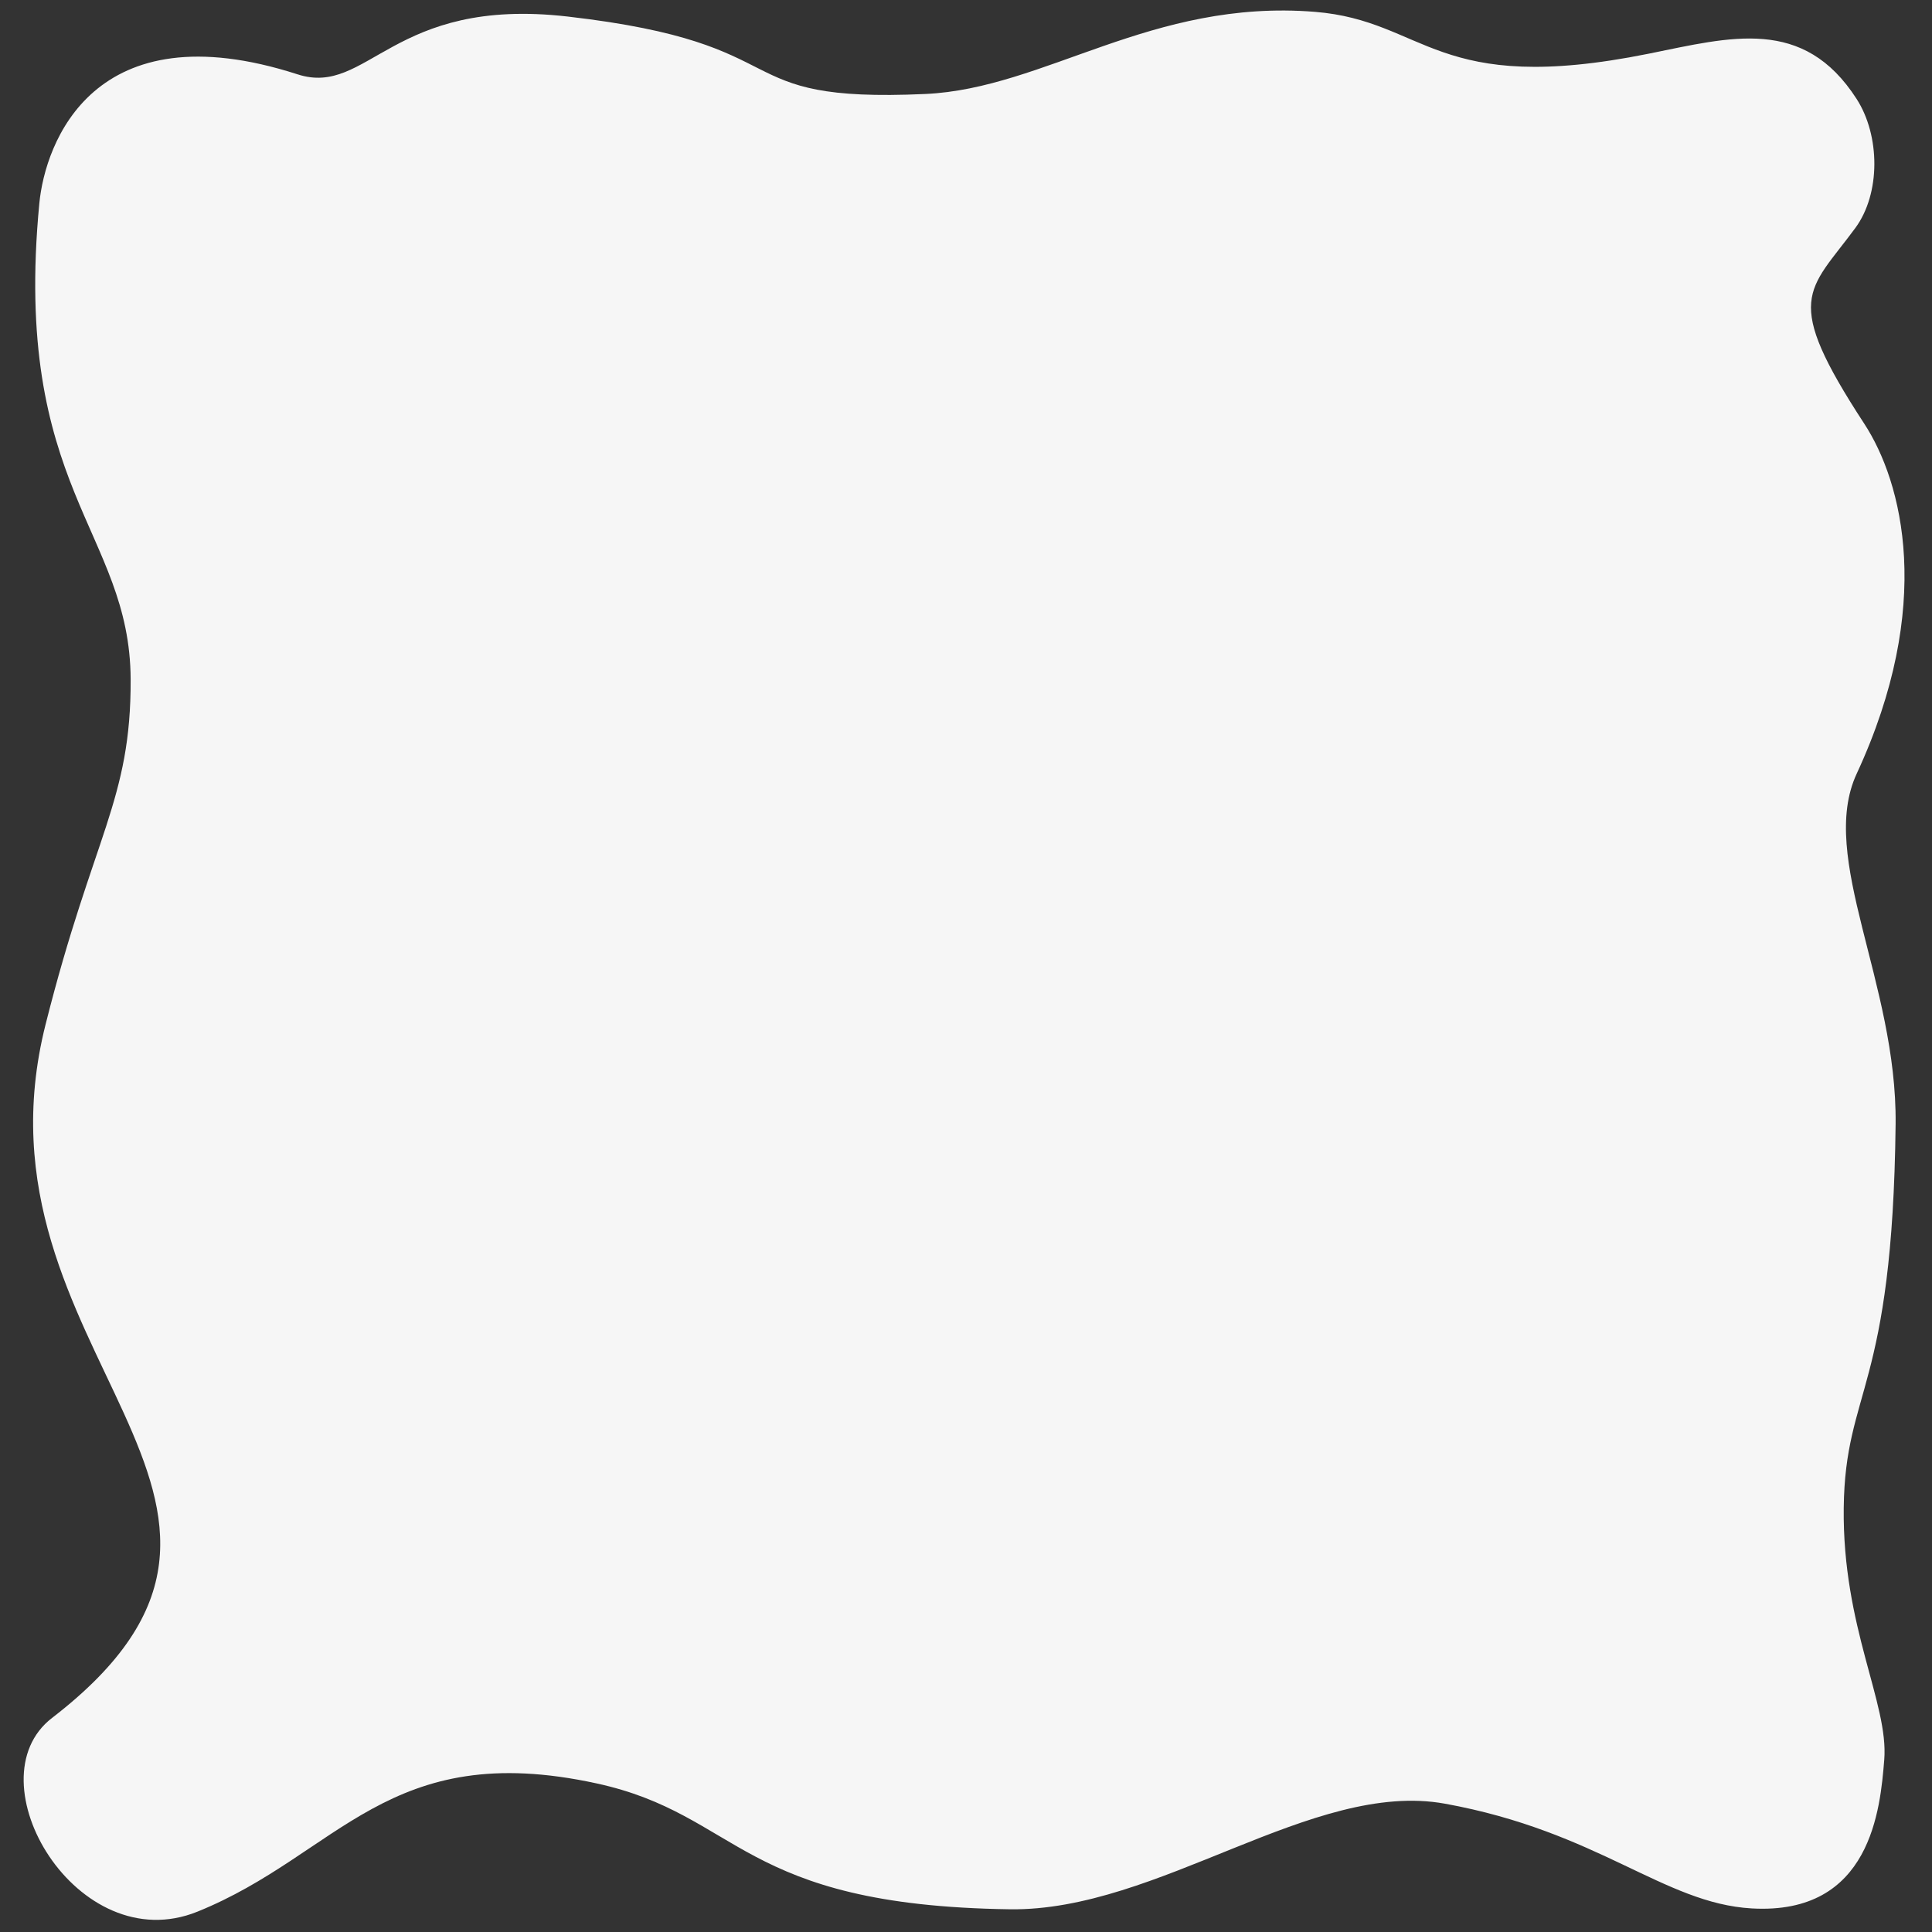 <?xml version="1.0" encoding="UTF-8" standalone="no"?><!DOCTYPE svg PUBLIC "-//W3C//DTD SVG 1.1//EN" "http://www.w3.org/Graphics/SVG/1.1/DTD/svg11.dtd"><svg width="100%" height="100%" viewBox="0 0 300 300" version="1.1" xmlns="http://www.w3.org/2000/svg" xmlns:xlink="http://www.w3.org/1999/xlink" xml:space="preserve" xmlns:serif="http://www.serif.com/" style="fill-rule:evenodd;clip-rule:evenodd;stroke-linejoin:round;stroke-miterlimit:2;"><rect x="0" y="0" width="300" height="300" fill="#333333" stroke="none"/><rect id="Artboard1" x="0" y="0" width="300" height="300" style="fill:none;"/><g id="Artboard11" serif:id="Artboard1"><path d="M289.477,65.786c5.942,9.095 10.934,28.257 -1.177,54.367c-6.028,12.995 6.29,32.47 6.049,54.391c-0.454,41.454 -7.846,41.082 -8.056,59.618c-0.211,18.535 7,30.321 6.291,39.097c-0.612,7.568 -2.025,24.151 -20.58,23.08c-13.707,-0.792 -23.721,-11.92 -47.628,-16.262c-20.556,-3.733 -44.493,16.722 -67.565,16.396c-42.136,-0.595 -41.759,-14.672 -64.191,-19.55c-32.405,-7.047 -39.986,11.032 -61.956,19.916c-18.66,7.545 -35.173,-20.385 -22.58,-30.08c44.046,-33.912 -13.953,-56.301 -1.01,-107.67c7.438,-29.522 13.289,-34.82 13.213,-53.612c-0.093,-22.965 -18.426,-29.662 -14.18,-73.896c0.896,-9.331 8.382,-30.275 40.114,-20.033c10.961,3.538 14.63,-12.112 41.911,-8.98c37.15,4.264 23.837,13.469 55.564,12.026c18.578,-0.845 35.088,-14.796 60.473,-12.755c17.337,1.393 18.613,13.194 51.835,6.5c12.734,-2.566 24.027,-5.822 32.29,7.024c3.658,5.685 3.758,14.675 -0.21,20.056c-7.303,9.904 -11.406,10.777 1.393,30.367Z" style="fill:#f6f6f6;"/></g></svg>